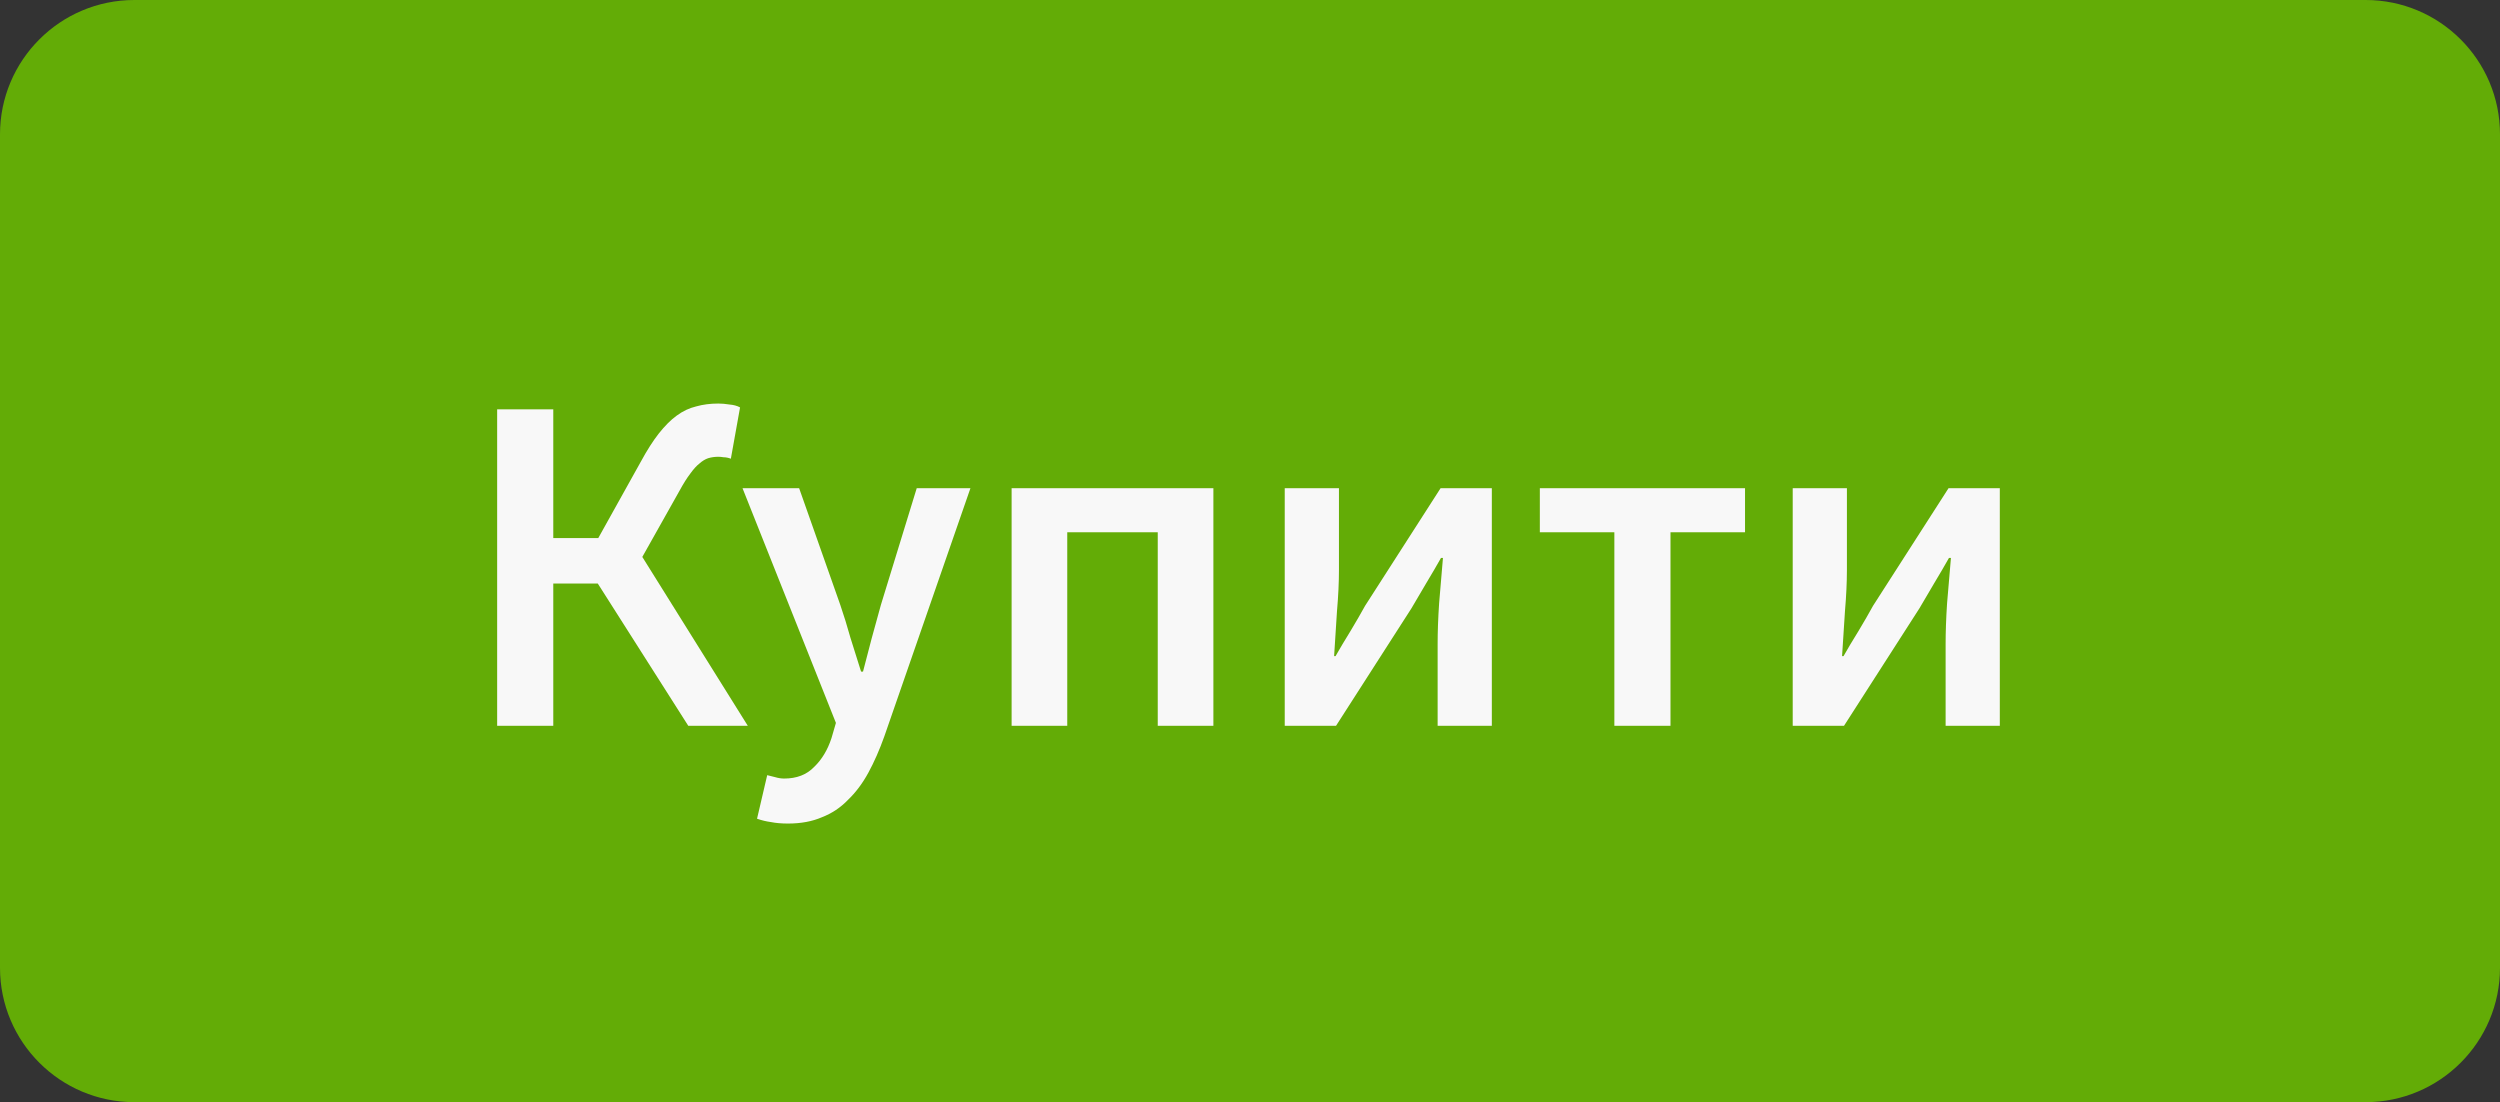 <svg width="93" height="41" viewBox="0 0 93 41" fill="none" xmlns="http://www.w3.org/2000/svg">
<rect x="0" y="0" width="93" height="41" fill="#333333" stroke="none"/>
<path d="M0 5C0 2.239 2.239 0 5 0H88C90.761 0 93 2.239 93 5V36C93 38.761 90.761 41 88 41H5C2.239 41 0 38.761 0 36V5Z" fill="#63AC06"/>
<path d="M18.494 27V15.228H20.582V20.016H22.256L23.84 17.172C24.068 16.752 24.29 16.404 24.506 16.128C24.734 15.84 24.956 15.618 25.172 15.462C25.4 15.294 25.64 15.18 25.892 15.12C26.144 15.048 26.42 15.012 26.72 15.012C26.852 15.012 26.99 15.024 27.134 15.048C27.29 15.06 27.422 15.096 27.53 15.156L27.188 17.064C27.092 17.028 27.002 17.01 26.918 17.01C26.846 16.998 26.78 16.992 26.72 16.992C26.588 16.992 26.462 17.01 26.342 17.046C26.234 17.082 26.126 17.148 26.018 17.244C25.91 17.328 25.796 17.454 25.676 17.622C25.556 17.778 25.424 17.988 25.28 18.252L23.894 20.718L27.818 27H25.604L22.238 21.708H20.582V27H18.494ZM29.314 30.636C29.074 30.636 28.864 30.618 28.684 30.582C28.504 30.558 28.33 30.516 28.162 30.456L28.54 28.836C28.624 28.86 28.72 28.884 28.828 28.908C28.948 28.944 29.062 28.962 29.17 28.962C29.638 28.962 30.01 28.818 30.286 28.53C30.574 28.254 30.79 27.894 30.934 27.45L31.096 26.892L27.622 18.162H29.728L31.258 22.5C31.39 22.884 31.516 23.292 31.636 23.724C31.768 24.144 31.9 24.564 32.032 24.984H32.104C32.212 24.576 32.32 24.162 32.428 23.742C32.548 23.31 32.662 22.896 32.77 22.5L34.102 18.162H36.1L32.896 27.396C32.716 27.9 32.518 28.35 32.302 28.746C32.086 29.142 31.834 29.478 31.546 29.754C31.27 30.042 30.946 30.258 30.574 30.402C30.214 30.558 29.794 30.636 29.314 30.636ZM37.632 27V18.162H45.138V27H43.068V19.8H39.702V27H37.632ZM47.792 27V18.162H49.809V21.204C49.809 21.66 49.785 22.17 49.736 22.734C49.7 23.286 49.664 23.844 49.629 24.408H49.682C49.839 24.132 50.025 23.82 50.24 23.472C50.456 23.112 50.636 22.8 50.781 22.536L53.589 18.162H55.496V27H53.48V23.958C53.48 23.502 53.498 22.998 53.535 22.446C53.583 21.882 53.63 21.318 53.678 20.754H53.606C53.45 21.03 53.264 21.348 53.048 21.708C52.844 22.056 52.664 22.362 52.508 22.626L49.7 27H47.792ZM60.054 27V19.8H57.282V18.162H64.915V19.8H62.142V27H60.054ZM66.689 27V18.162H68.705V21.204C68.705 21.66 68.681 22.17 68.633 22.734C68.597 23.286 68.561 23.844 68.525 24.408H68.579C68.735 24.132 68.921 23.82 69.137 23.472C69.353 23.112 69.533 22.8 69.677 22.536L72.485 18.162H74.393V27H72.377V23.958C72.377 23.502 72.395 22.998 72.431 22.446C72.479 21.882 72.527 21.318 72.575 20.754H72.503C72.347 21.03 72.161 21.348 71.945 21.708C71.741 22.056 71.561 22.362 71.405 22.626L68.597 27H66.689Z" fill="#F8F8F8"/>
</svg>
